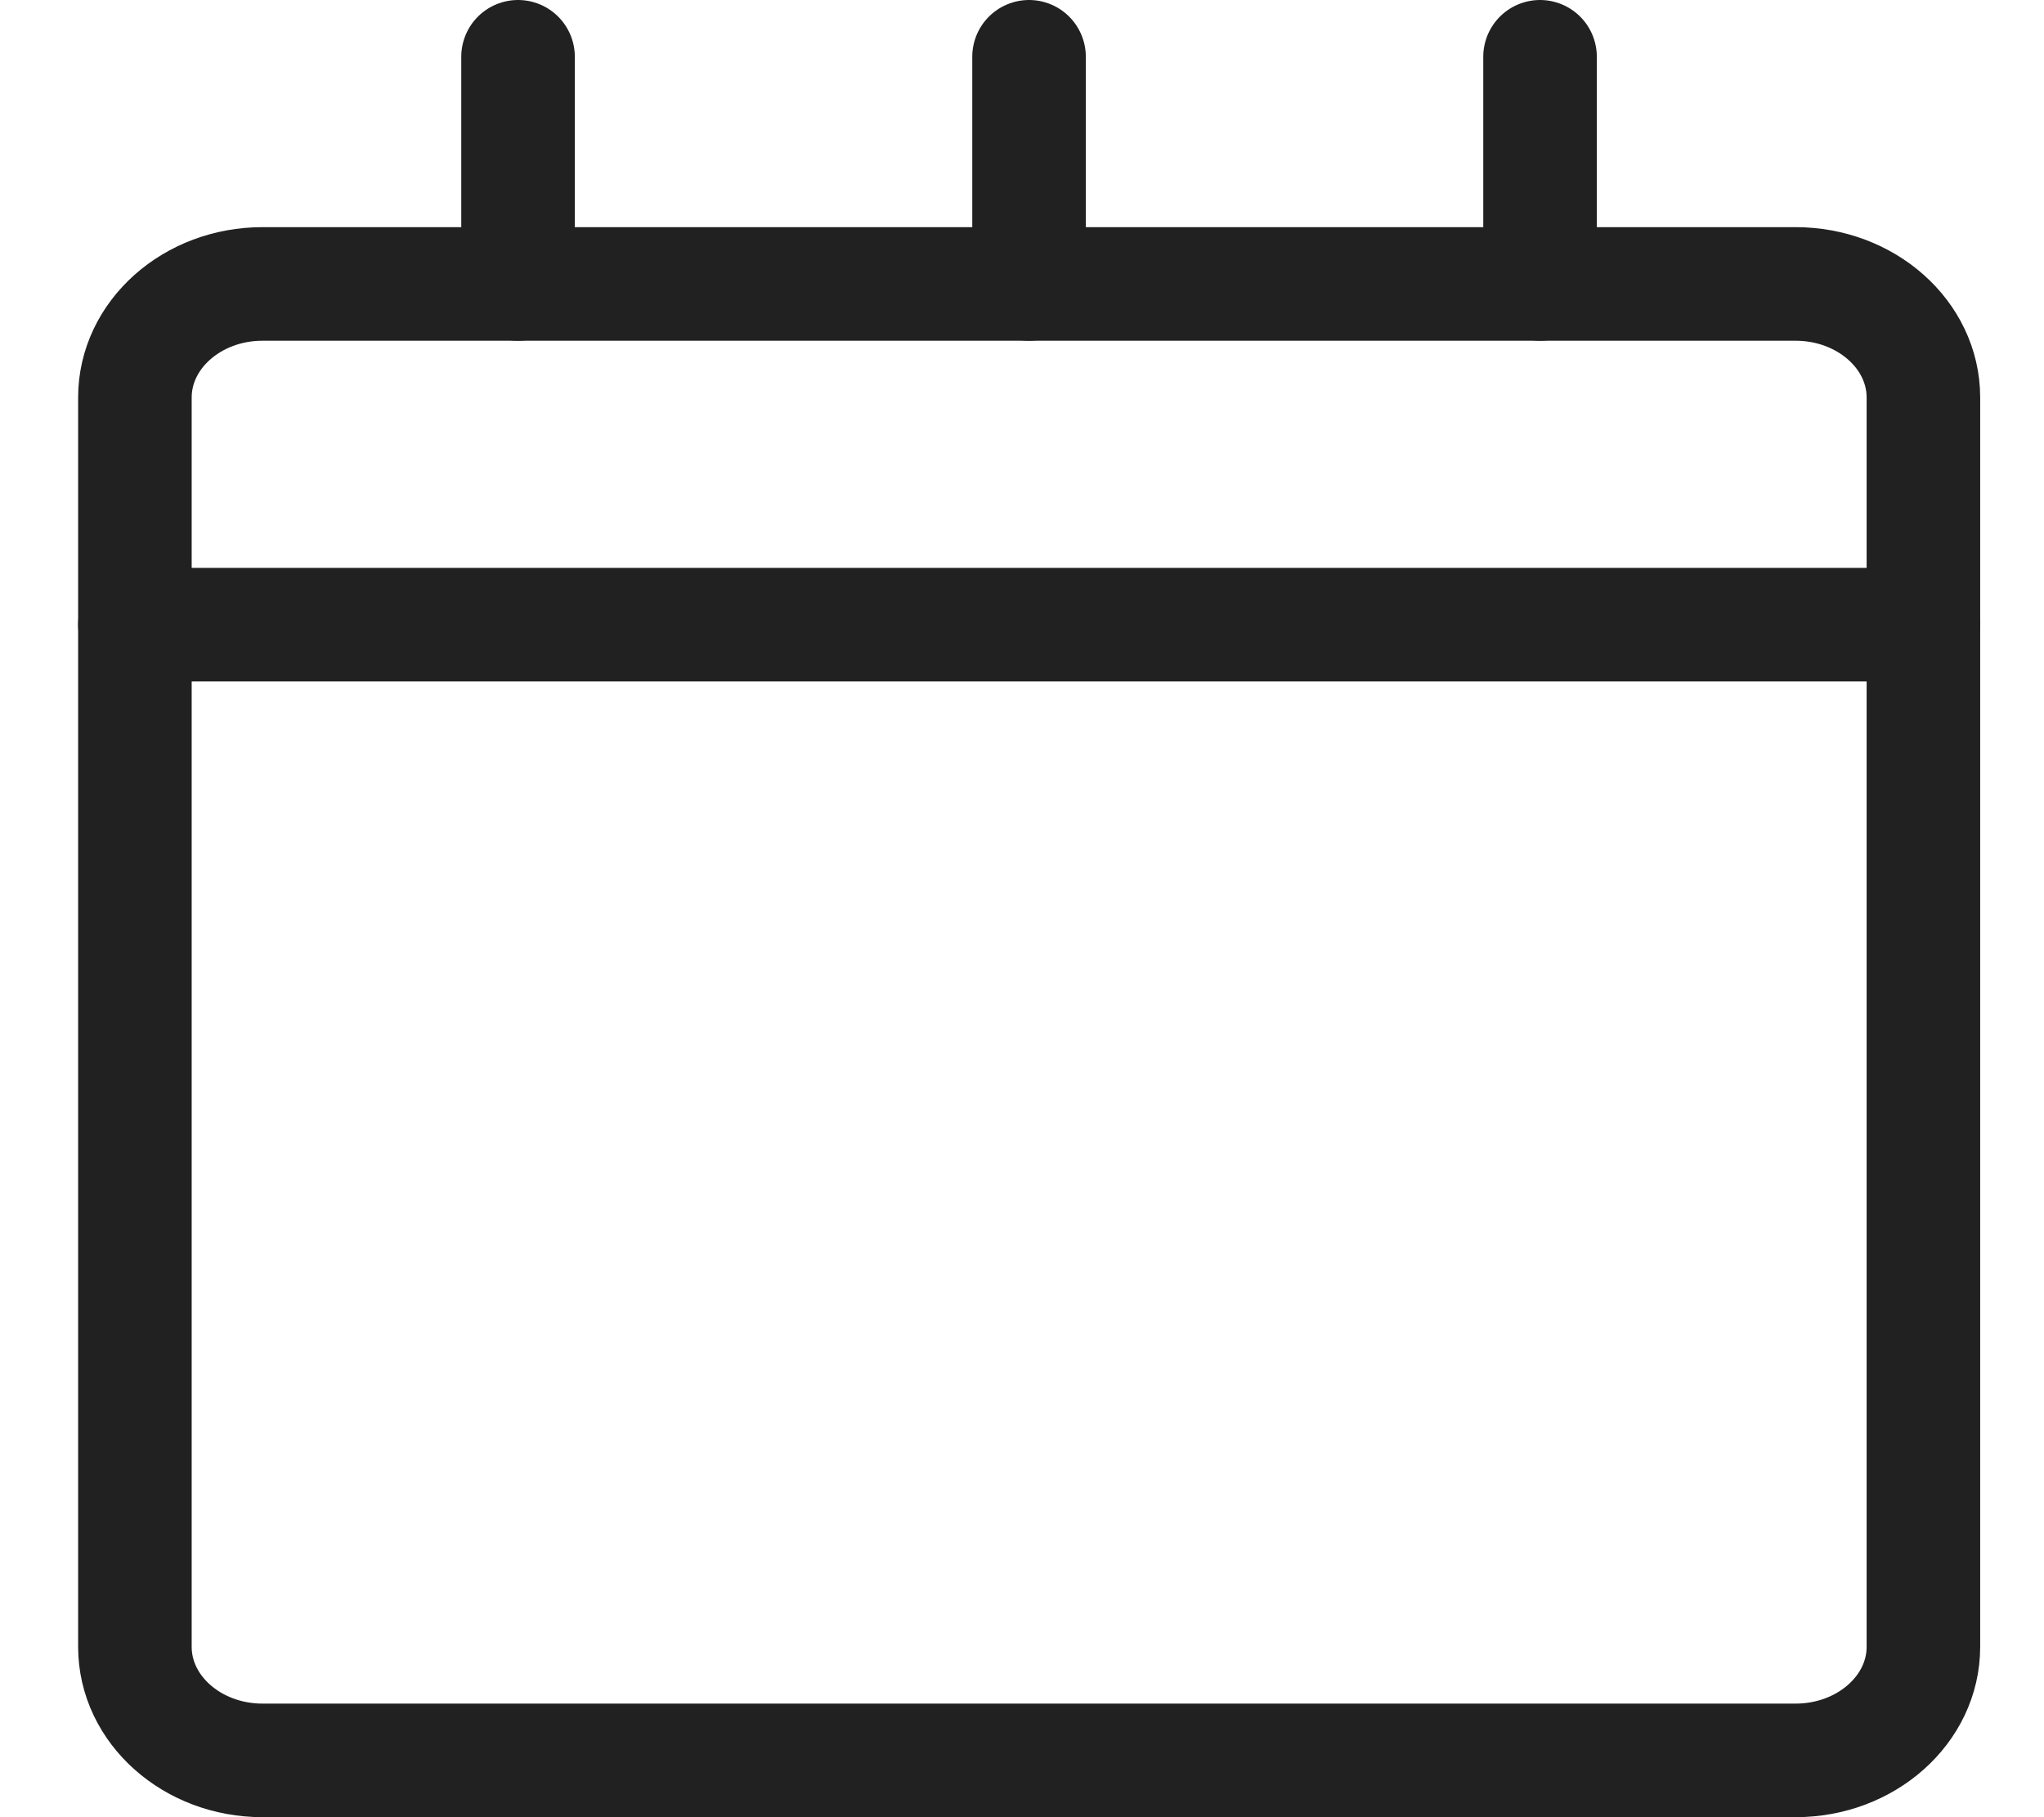 <svg width="18" height="16" viewBox="0 0 18 16" fill="none" xmlns="http://www.w3.org/2000/svg">
<path d="M1.188 5.5H16.938" stroke="#212121" stroke-miterlimit="10" stroke-linecap="round" stroke-linejoin="round"/>
<path d="M15.812 2.5H2.312C1.692 2.5 1.188 2.948 1.188 3.5V14.5C1.188 15.052 1.692 15.5 2.312 15.5H15.812C16.433 15.5 16.938 15.052 16.938 14.5V3.5C16.938 2.948 16.433 2.5 15.812 2.5Z" stroke="#212121" stroke-miterlimit="10" stroke-linecap="round" stroke-linejoin="round"/>
<path d="M4.562 0.5V2.5" stroke="#212121" stroke-miterlimit="10" stroke-linecap="round" stroke-linejoin="round"/>
<path d="M13.562 0.5V2.5" stroke="#212121" stroke-miterlimit="10" stroke-linecap="round" stroke-linejoin="round"/>
<path d="M9.062 0.5V2.5" stroke="#212121" stroke-miterlimit="10" stroke-linecap="round" stroke-linejoin="round"/>
</svg>
